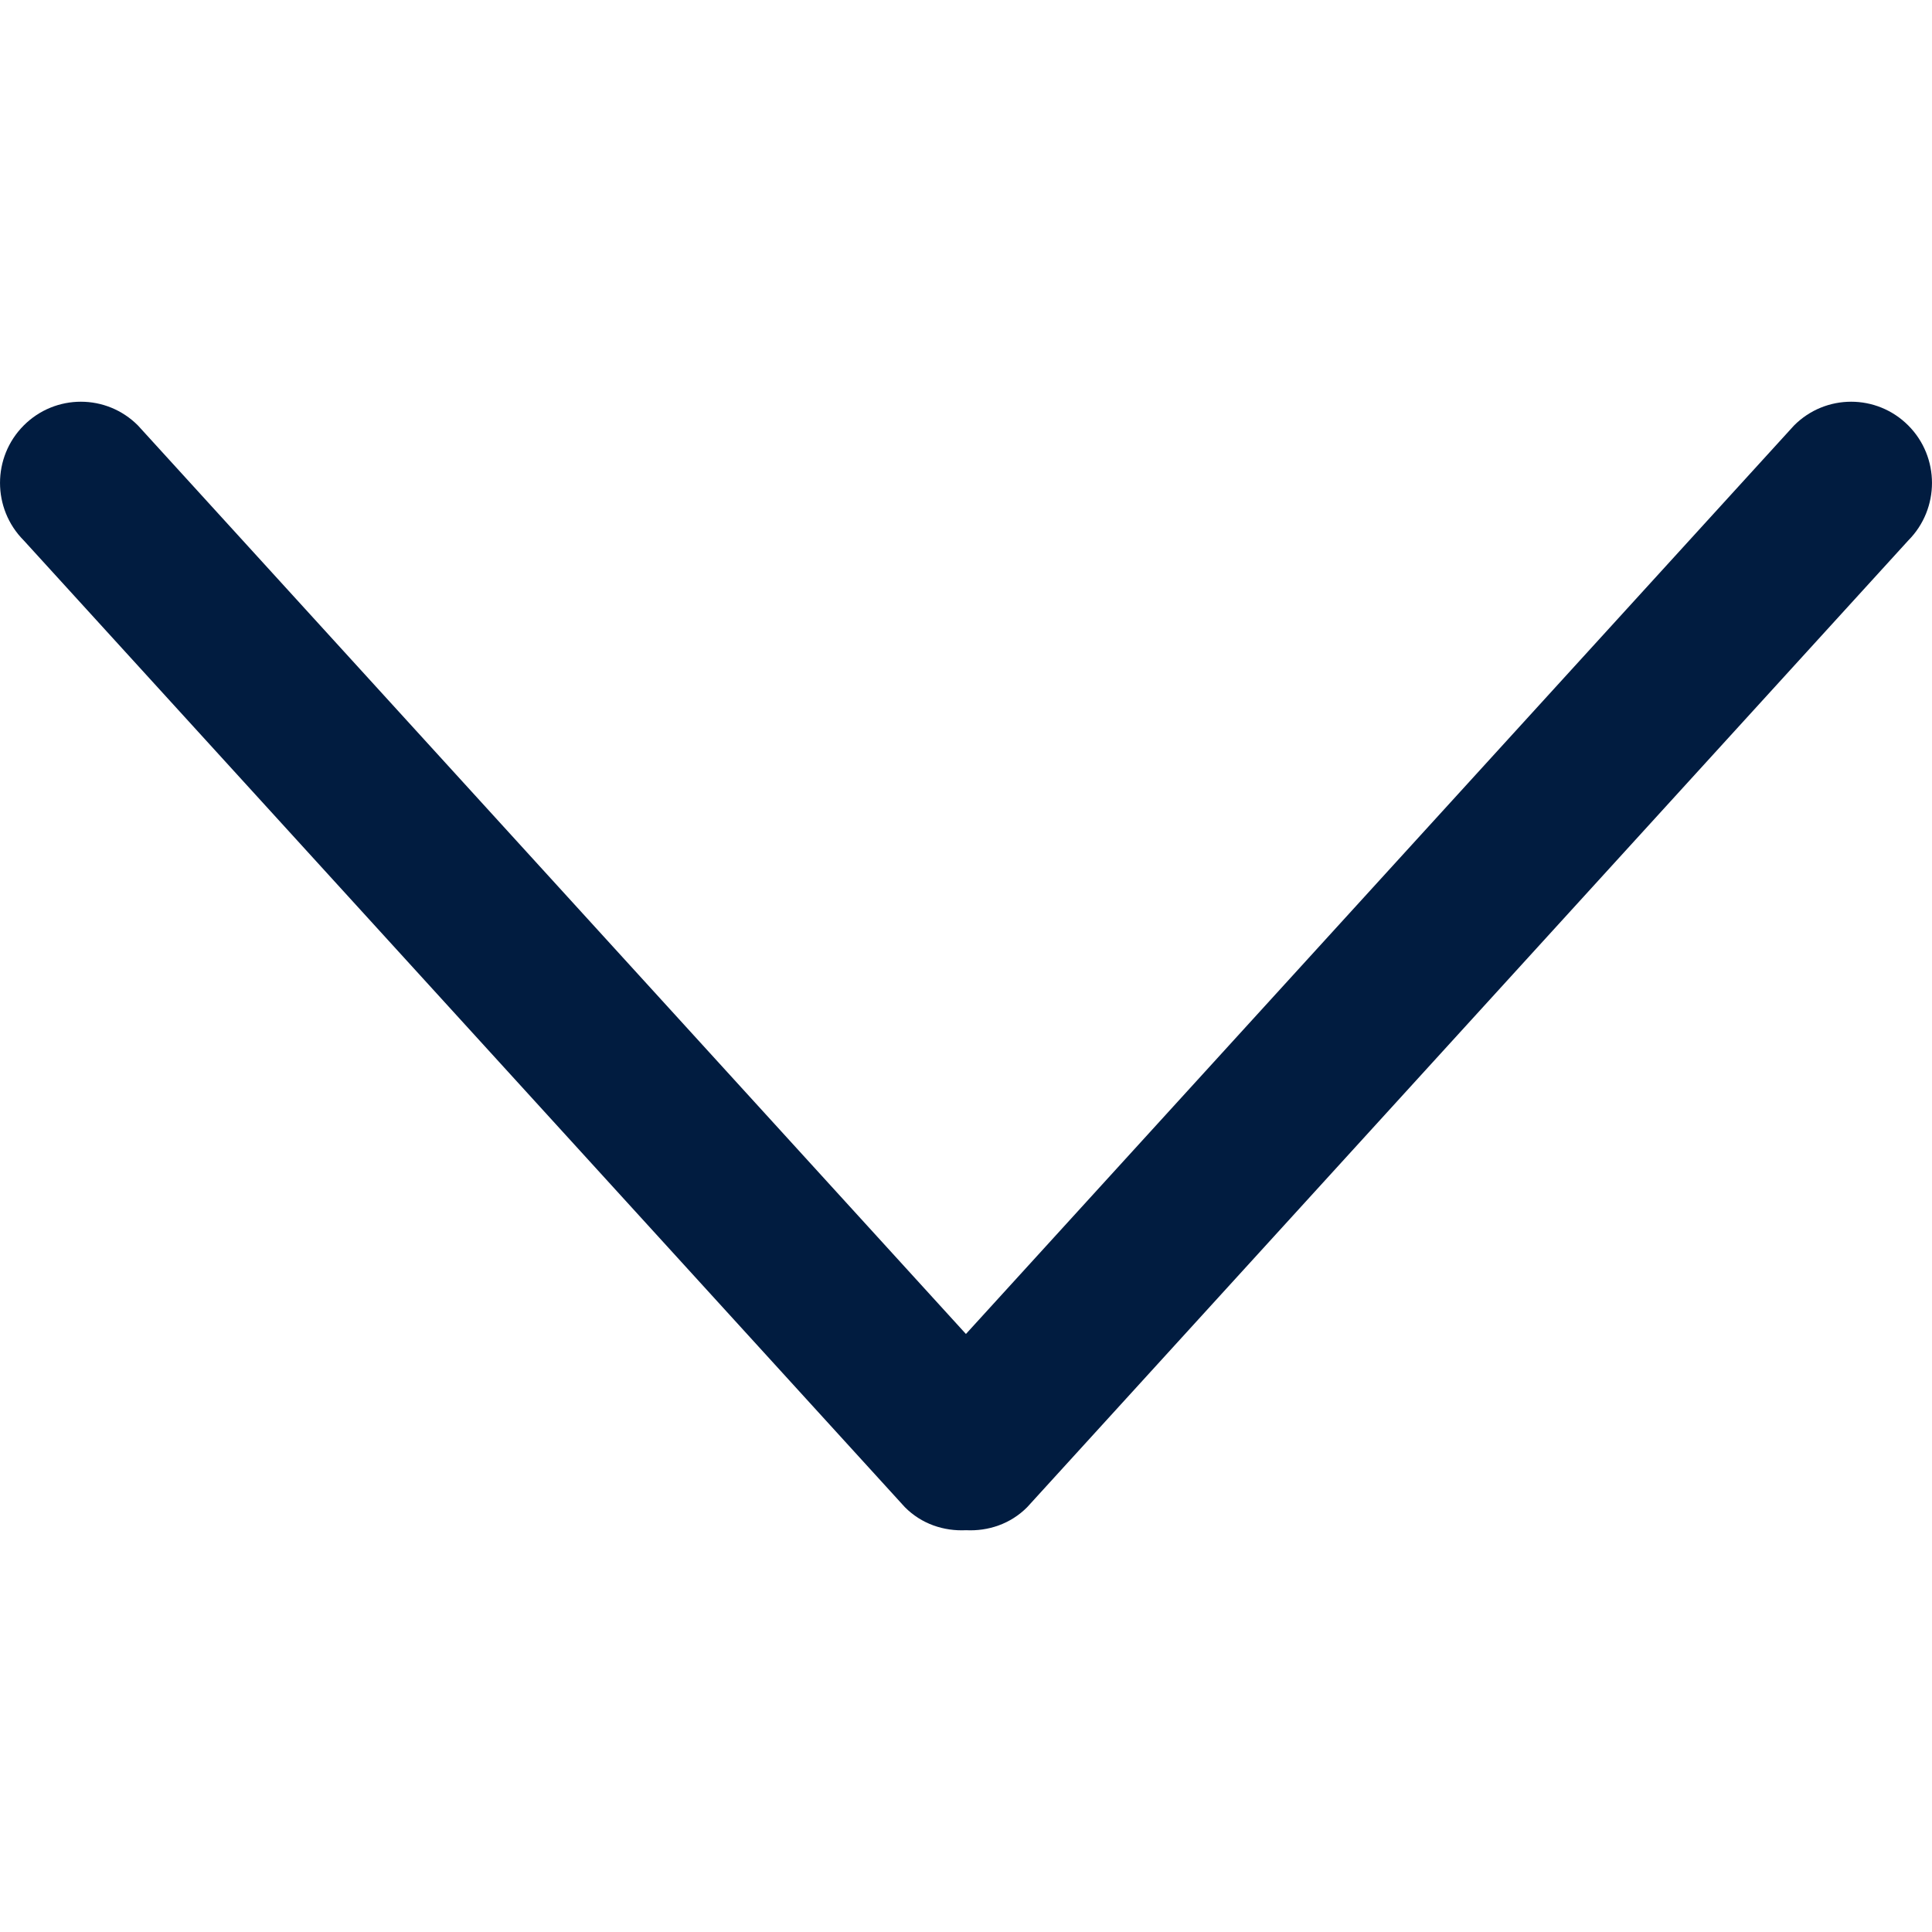 <svg width="28" height="28" viewBox="0 0 28 28" fill="none" xmlns="http://www.w3.org/2000/svg">
<g clip-path="url(#clip0)">
<path d="M0.343 6.167C0.801 5.707 1.543 5.707 2 6.167L13.999 19.333L26 6.167C26.457 5.707 27.199 5.707 27.657 6.167C28.114 6.626 28.114 7.372 27.657 7.832L14.887 21.843C14.644 22.088 14.319 22.193 14.001 22.177C13.681 22.193 13.357 22.088 13.114 21.843L0.343 7.831C-0.114 7.371 -0.114 6.626 0.343 6.167Z" fill="#011C40"/>
</g>
<defs>
<clipPath id="clip0">
<rect width="28" height="28" fill="white" transform="matrix(-1 0 0 1 28 0)"/>
</clipPath>
</defs>
</svg>

